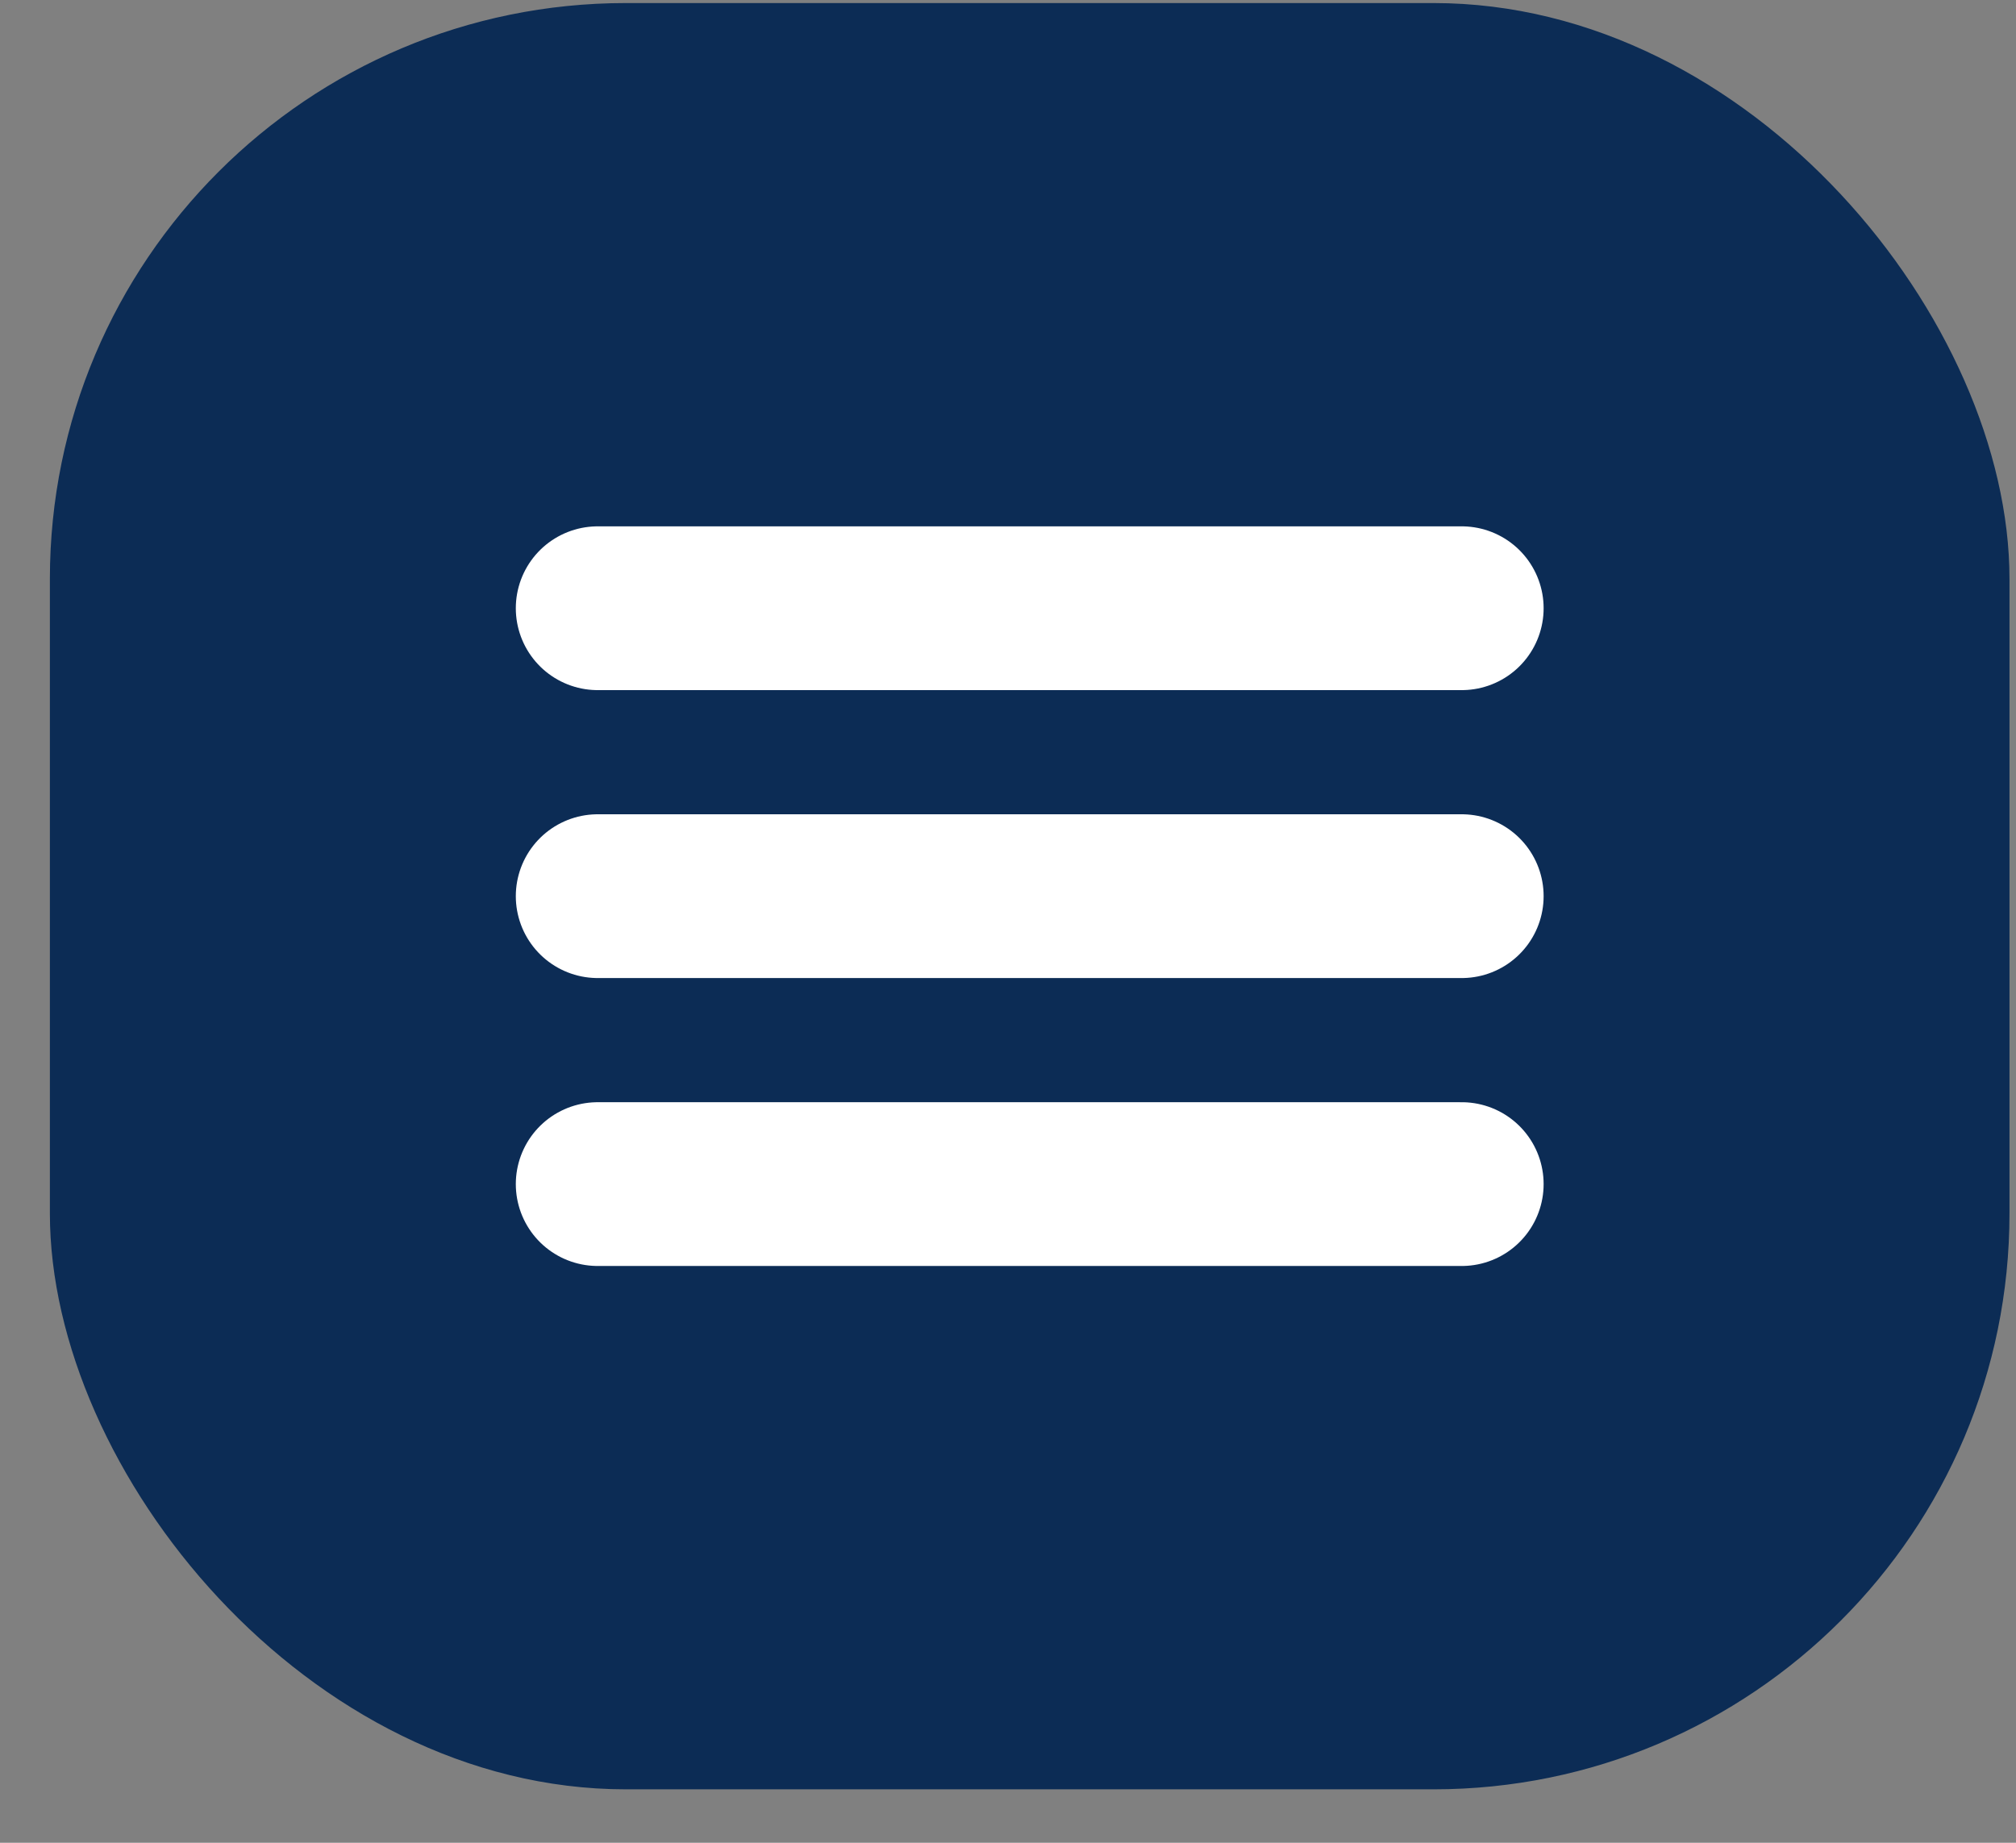 <svg width="35" height="32" viewBox="0 0 35 32" fill="none" xmlns="http://www.w3.org/2000/svg">
<rect x="0" y="0" width="35" height="32" fill="#808080" stroke="none"/>
<rect x="0.866" y="0.053" width="34.021" height="31.019" rx="10" fill="#0C2C55"/>
<path d="M10.377 10.562H25.377" stroke="white" stroke-width="2.844" stroke-linecap="round" stroke-linejoin="round"/>
<path d="M10.377 15.562H25.377" stroke="white" stroke-width="2.844" stroke-linecap="round" stroke-linejoin="round"/>
<path d="M10.377 20.562H25.377" stroke="white" stroke-width="2.844" stroke-linecap="round" stroke-linejoin="round"/>
</svg>
